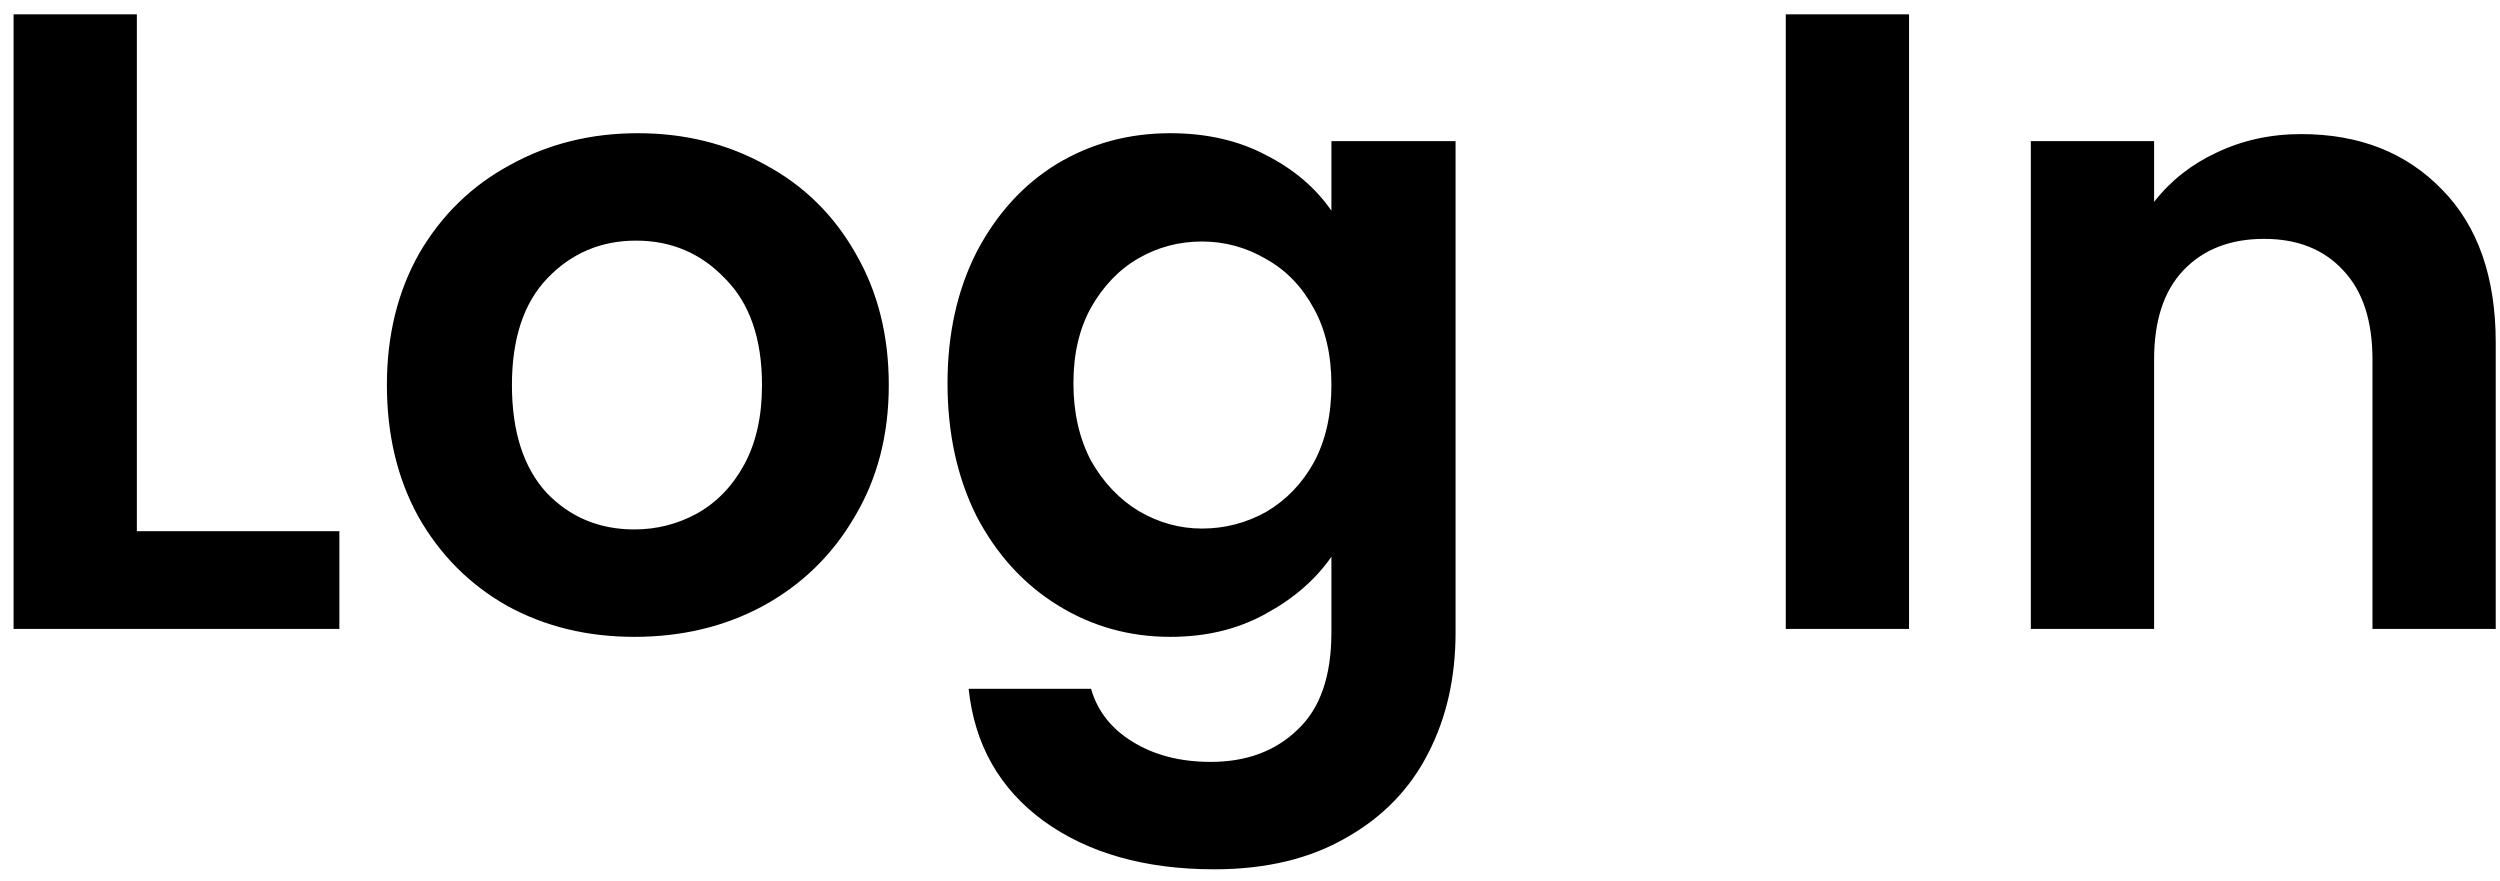 <svg width="159" height="56" viewBox="0 0 159 56" fill="none" xmlns="http://www.w3.org/2000/svg">
<path d="M8.704 33.784H21.584V40H0.864V0.912H8.704V33.784ZM40.343 40.504C37.356 40.504 34.669 39.851 32.279 38.544C29.89 37.2 28.005 35.315 26.623 32.888C25.279 30.461 24.607 27.661 24.607 24.488C24.607 21.315 25.298 18.515 26.679 16.088C28.098 13.661 30.02 11.795 32.447 10.488C34.874 9.144 37.581 8.472 40.567 8.472C43.554 8.472 46.261 9.144 48.687 10.488C51.114 11.795 53.018 13.661 54.399 16.088C55.818 18.515 56.527 21.315 56.527 24.488C56.527 27.661 55.799 30.461 54.343 32.888C52.925 35.315 50.983 37.2 48.519 38.544C46.093 39.851 43.367 40.504 40.343 40.504ZM40.343 33.672C41.762 33.672 43.087 33.336 44.319 32.664C45.589 31.955 46.596 30.909 47.343 29.528C48.09 28.147 48.463 26.467 48.463 24.488C48.463 21.539 47.679 19.28 46.111 17.712C44.581 16.107 42.695 15.304 40.455 15.304C38.215 15.304 36.33 16.107 34.799 17.712C33.306 19.28 32.559 21.539 32.559 24.488C32.559 27.437 33.287 29.715 34.743 31.32C36.236 32.888 38.103 33.672 40.343 33.672ZM74.43 8.472C76.745 8.472 78.779 8.939 80.534 9.872C82.289 10.768 83.67 11.944 84.678 13.4V8.976H92.574V40.224C92.574 43.099 91.995 45.656 90.838 47.896C89.681 50.173 87.945 51.965 85.63 53.272C83.315 54.616 80.515 55.288 77.23 55.288C72.825 55.288 69.203 54.261 66.366 52.208C63.566 50.155 61.979 47.355 61.606 43.808H69.39C69.801 45.227 70.678 46.347 72.022 47.168C73.403 48.027 75.065 48.456 77.006 48.456C79.283 48.456 81.131 47.765 82.55 46.384C83.969 45.04 84.678 42.987 84.678 40.224V35.408C83.67 36.864 82.27 38.077 80.478 39.048C78.723 40.019 76.707 40.504 74.43 40.504C71.817 40.504 69.427 39.832 67.262 38.488C65.097 37.144 63.379 35.259 62.11 32.832C60.878 30.368 60.262 27.549 60.262 24.376C60.262 21.24 60.878 18.459 62.11 16.032C63.379 13.605 65.078 11.739 67.206 10.432C69.371 9.125 71.779 8.472 74.43 8.472ZM84.678 24.488C84.678 22.584 84.305 20.96 83.558 19.616C82.811 18.235 81.803 17.189 80.534 16.48C79.265 15.733 77.902 15.36 76.446 15.36C74.99 15.36 73.646 15.715 72.414 16.424C71.182 17.133 70.174 18.179 69.39 19.56C68.643 20.904 68.27 22.509 68.27 24.376C68.27 26.243 68.643 27.885 69.39 29.304C70.174 30.685 71.182 31.749 72.414 32.496C73.683 33.243 75.027 33.616 76.446 33.616C77.902 33.616 79.265 33.261 80.534 32.552C81.803 31.805 82.811 30.76 83.558 29.416C84.305 28.035 84.678 26.392 84.678 24.488ZM121.415 0.912V40H113.575V0.912H121.415ZM146.353 8.528C150.049 8.528 153.036 9.704 155.313 12.056C157.59 14.371 158.729 17.619 158.729 21.8V40H150.889V22.864C150.889 20.4 150.273 18.515 149.041 17.208C147.809 15.864 146.129 15.192 144.001 15.192C141.836 15.192 140.118 15.864 138.849 17.208C137.617 18.515 137.001 20.4 137.001 22.864V40H129.161V8.976H137.001V12.84C138.046 11.496 139.372 10.451 140.977 9.704C142.62 8.92 144.412 8.528 146.353 8.528Z" fill="black"/>
</svg>
